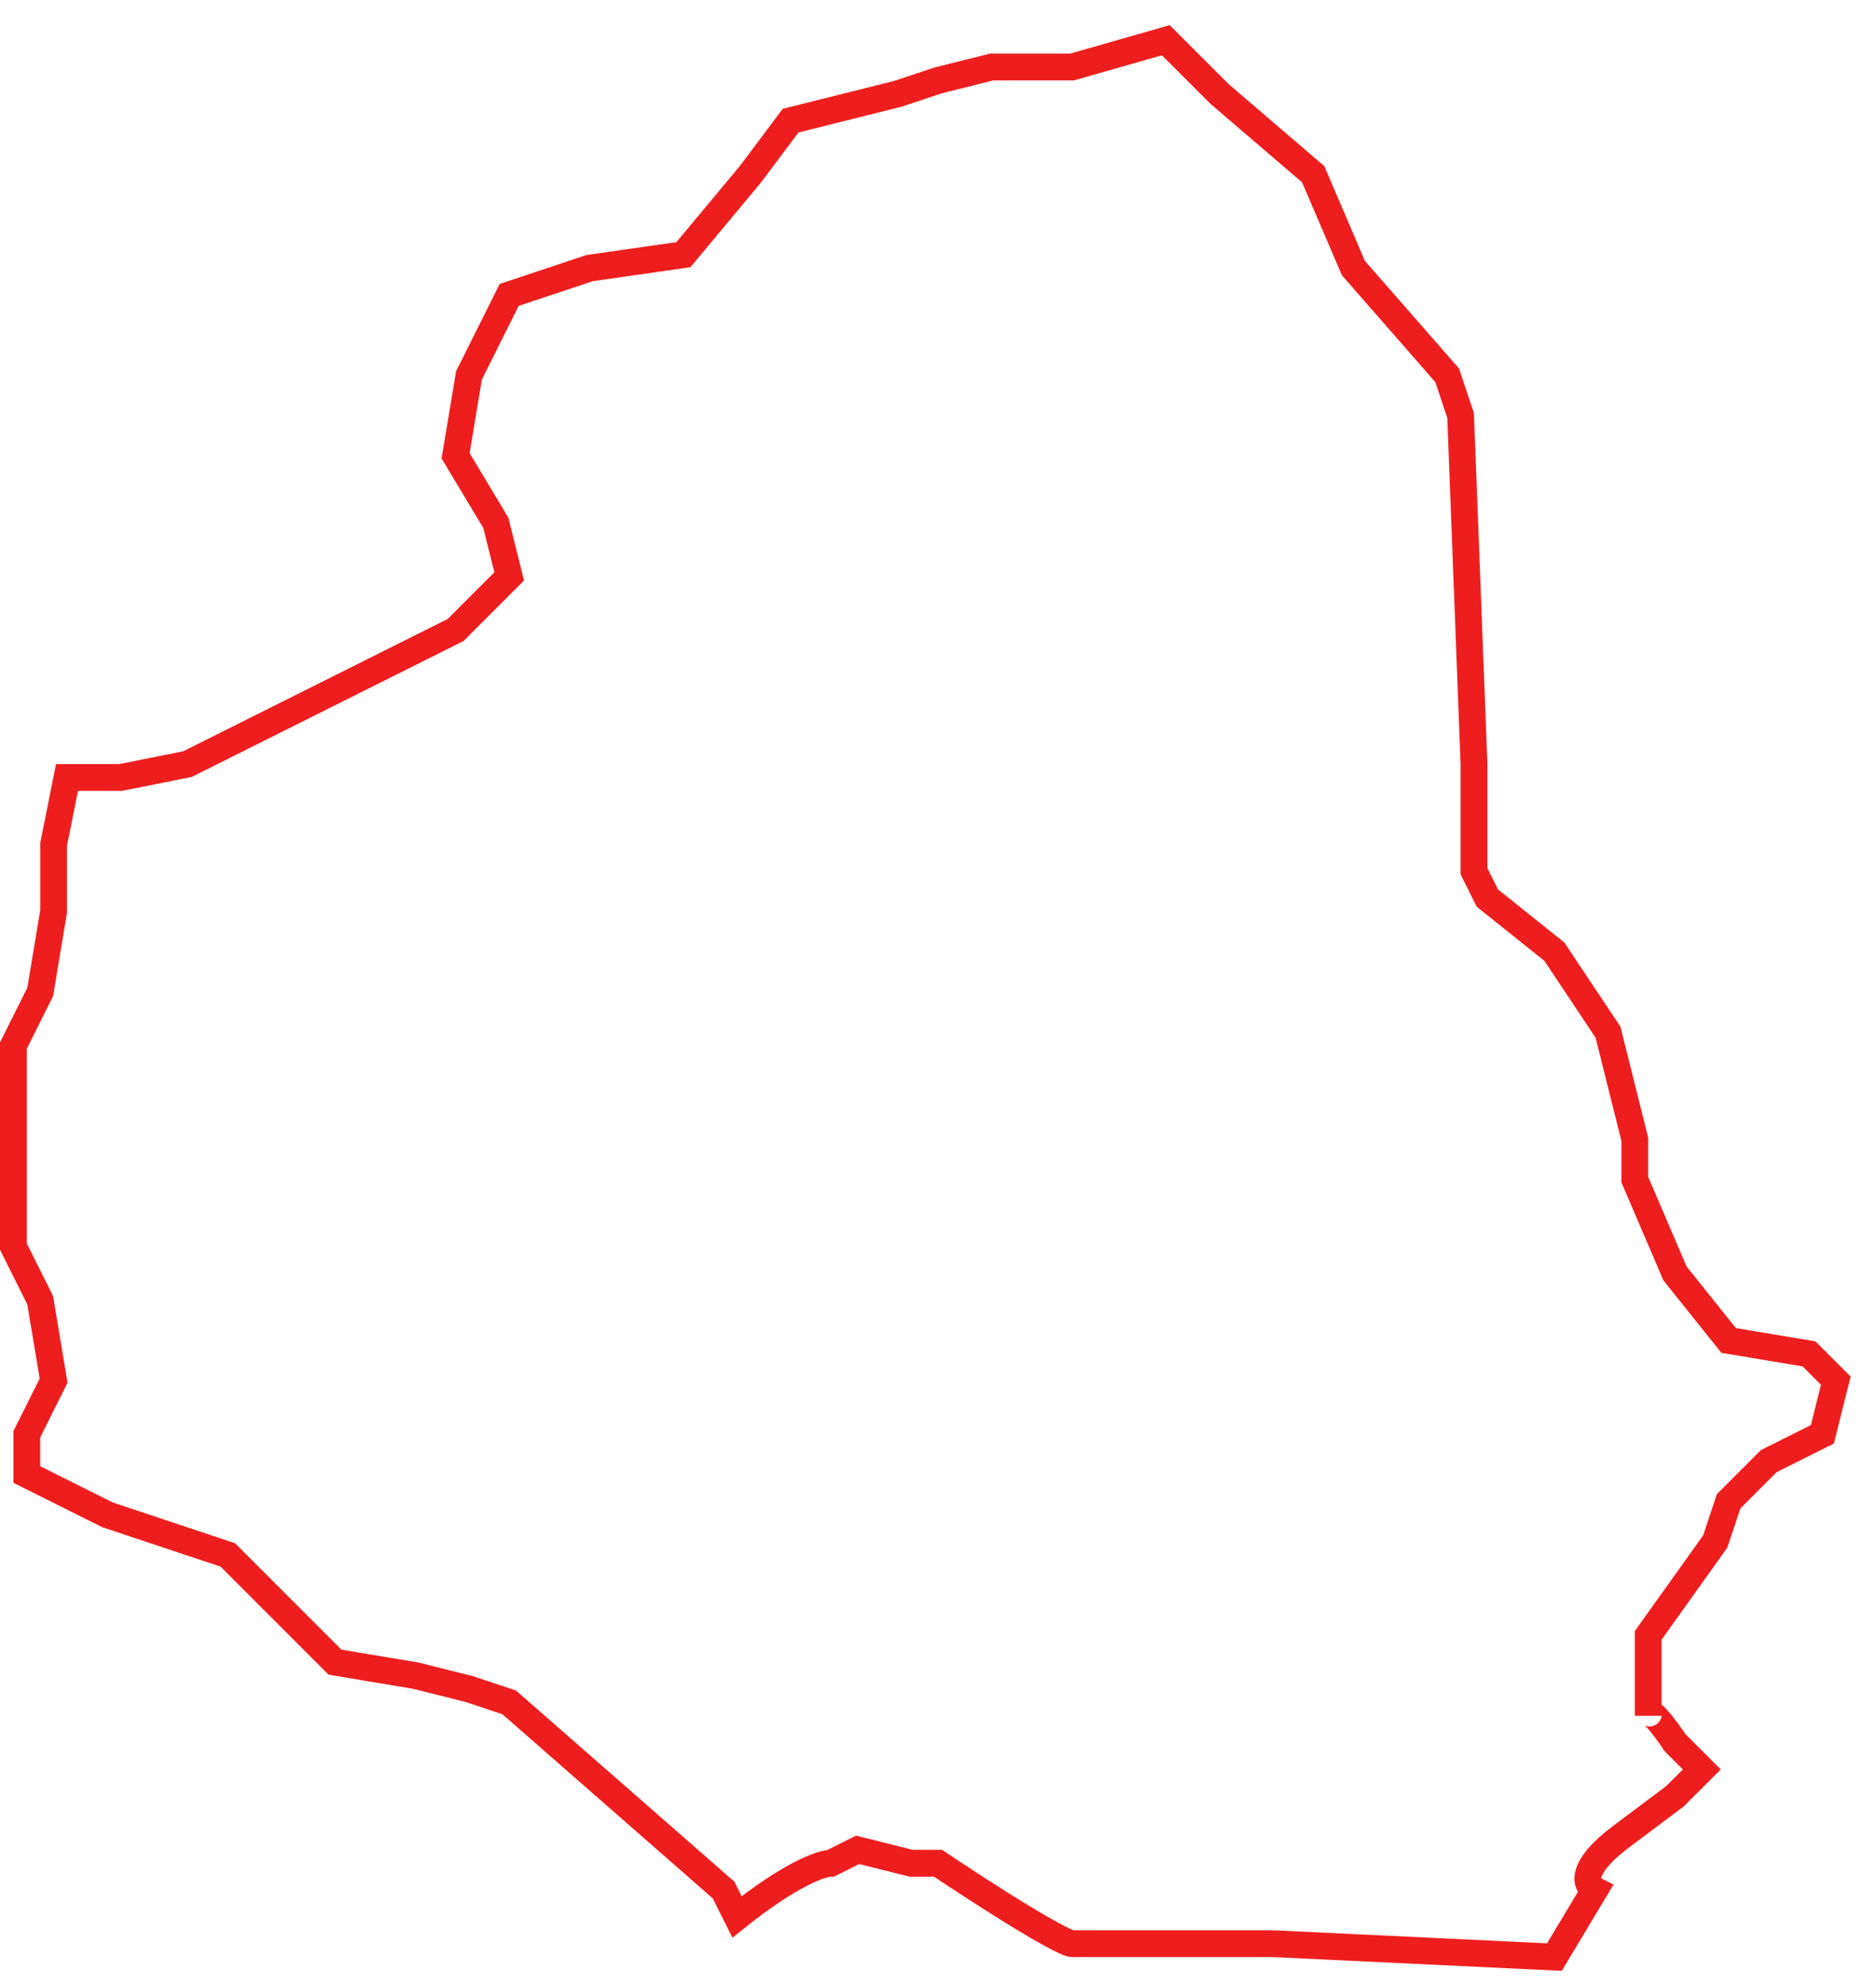 <svg width="70" height="74" viewBox="0 0 70 74" fill="none" xmlns="http://www.w3.org/2000/svg">
<path d="M2 31.5L2.5 29H4.5L7 28.5L10 27L13 25.5L17 23.5L19 21.5L18.5 19.5L17 17L17.5 14L19 11L22 10L25.5 9.5L28 6.5L29.5 4.5L33.5 3.5L35 3L37 2.5H40L43.5 1.5L45.5 3.5L49 6.5L50.5 10L54 14L54.5 15.5L55 28.5V32.5L55.5 33.5L58 35.5L60 38.5L61 42.5V44L62.5 47.5L64.5 50L67.5 50.5L68.5 51.5L68 53.5L66 54.5L64.5 56L64 57.5L61.5 61V64C61.5 63.6 62.167 64.5 62.5 65L63.5 66L62.5 67L60.5 68.5C58.9 69.7 59.167 70.333 59.5 70.5L58 73L47.5 72.5H40C39.833 72.5 38.6 71.9 35 69.5H34L32 69L31 69.5C30.667 69.5 29.5 69.9 27.5 71.5L27 70.5L19 63.5L17.5 63L15.5 62.5L12.5 62L8.5 58L7 57.5L4 56.5L1 55V53.5L2 51.5L1.5 48.5L0.5 46.5V39L1.5 37L2 34V31.5Z" stroke="#EE1E1E"/>
</svg>
